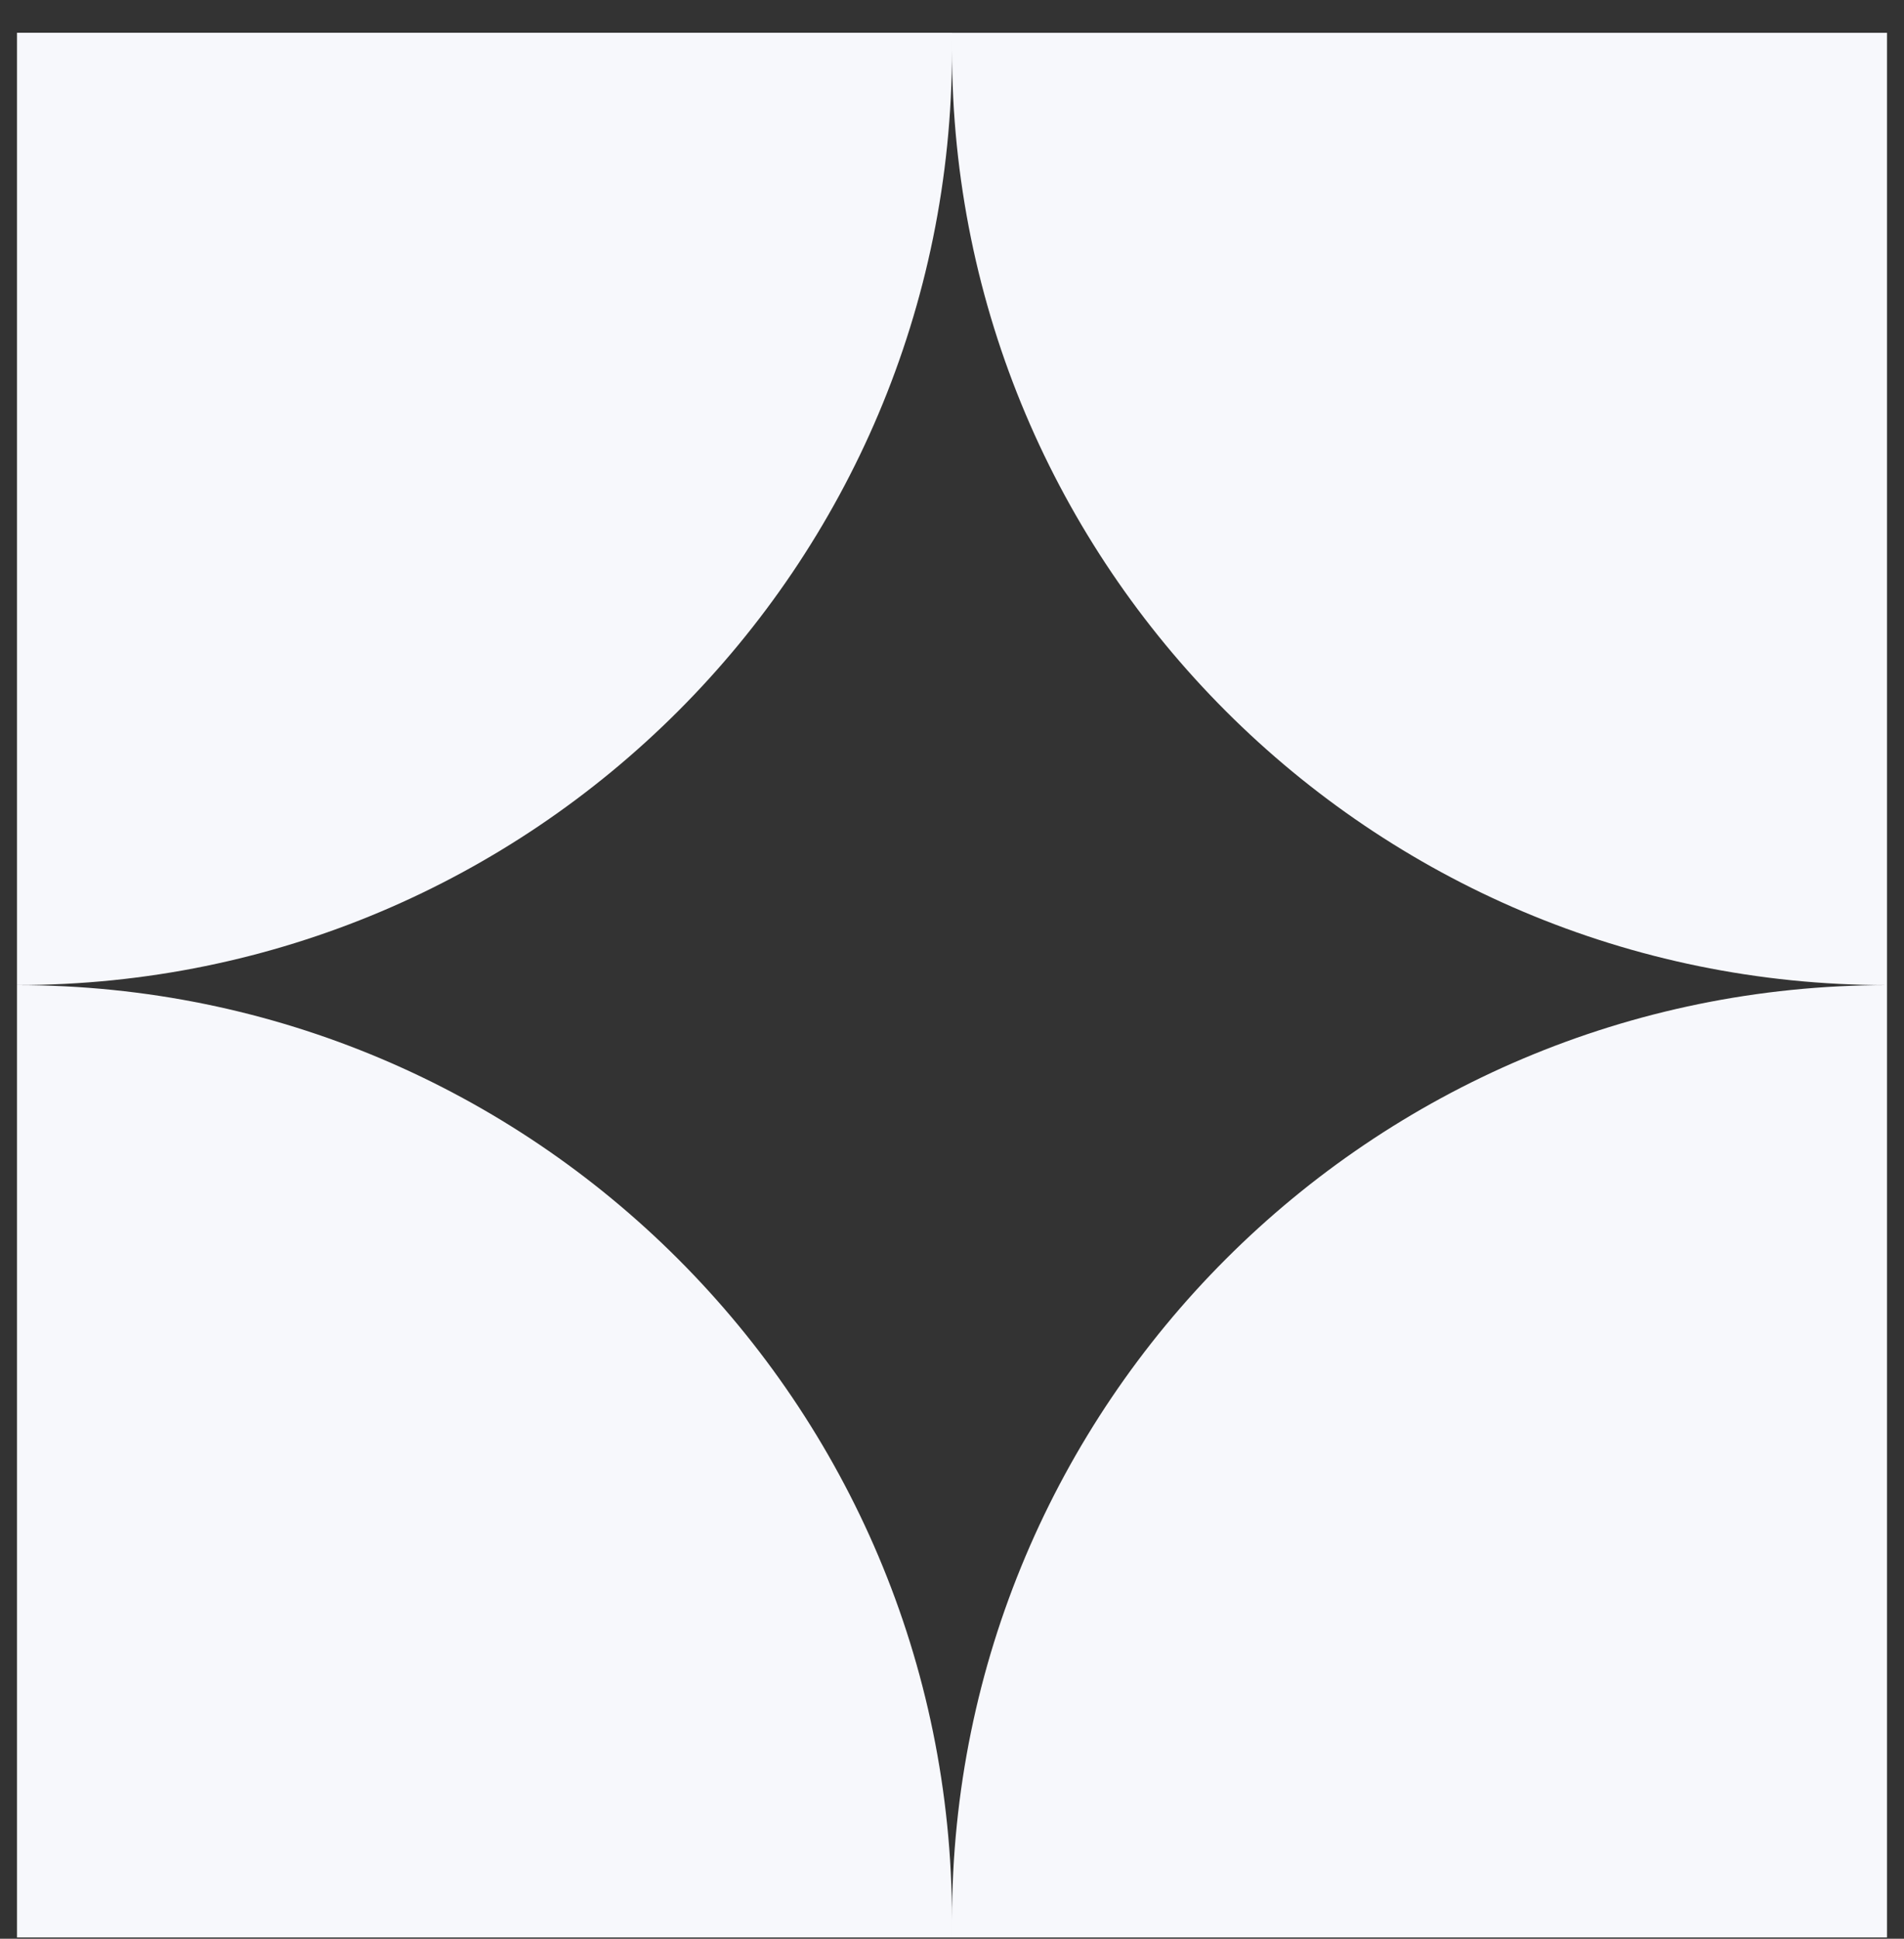 <svg width="56" height="57" viewBox="0 0 56 57" fill="none" xmlns="http://www.w3.org/2000/svg"><rect x="0" y="0" width="56" height="57" fill="#333333" stroke="none"/><path d="M.5 28.963c15.188 0 27.5 12.312 27.5 27.5v.498H.5V28.963zm55 0c-15.188 0-27.5 12.312-27.5 27.5v.499h27.5V28.963zm-55-.001c15.188 0 27.5-12.312 27.5-27.5V.963H.5v27.999zm55 .001c-15.188 0-27.5-12.312-27.5-27.5V.964h27.5v27.999z" fill="#F7F8FC"/></svg>